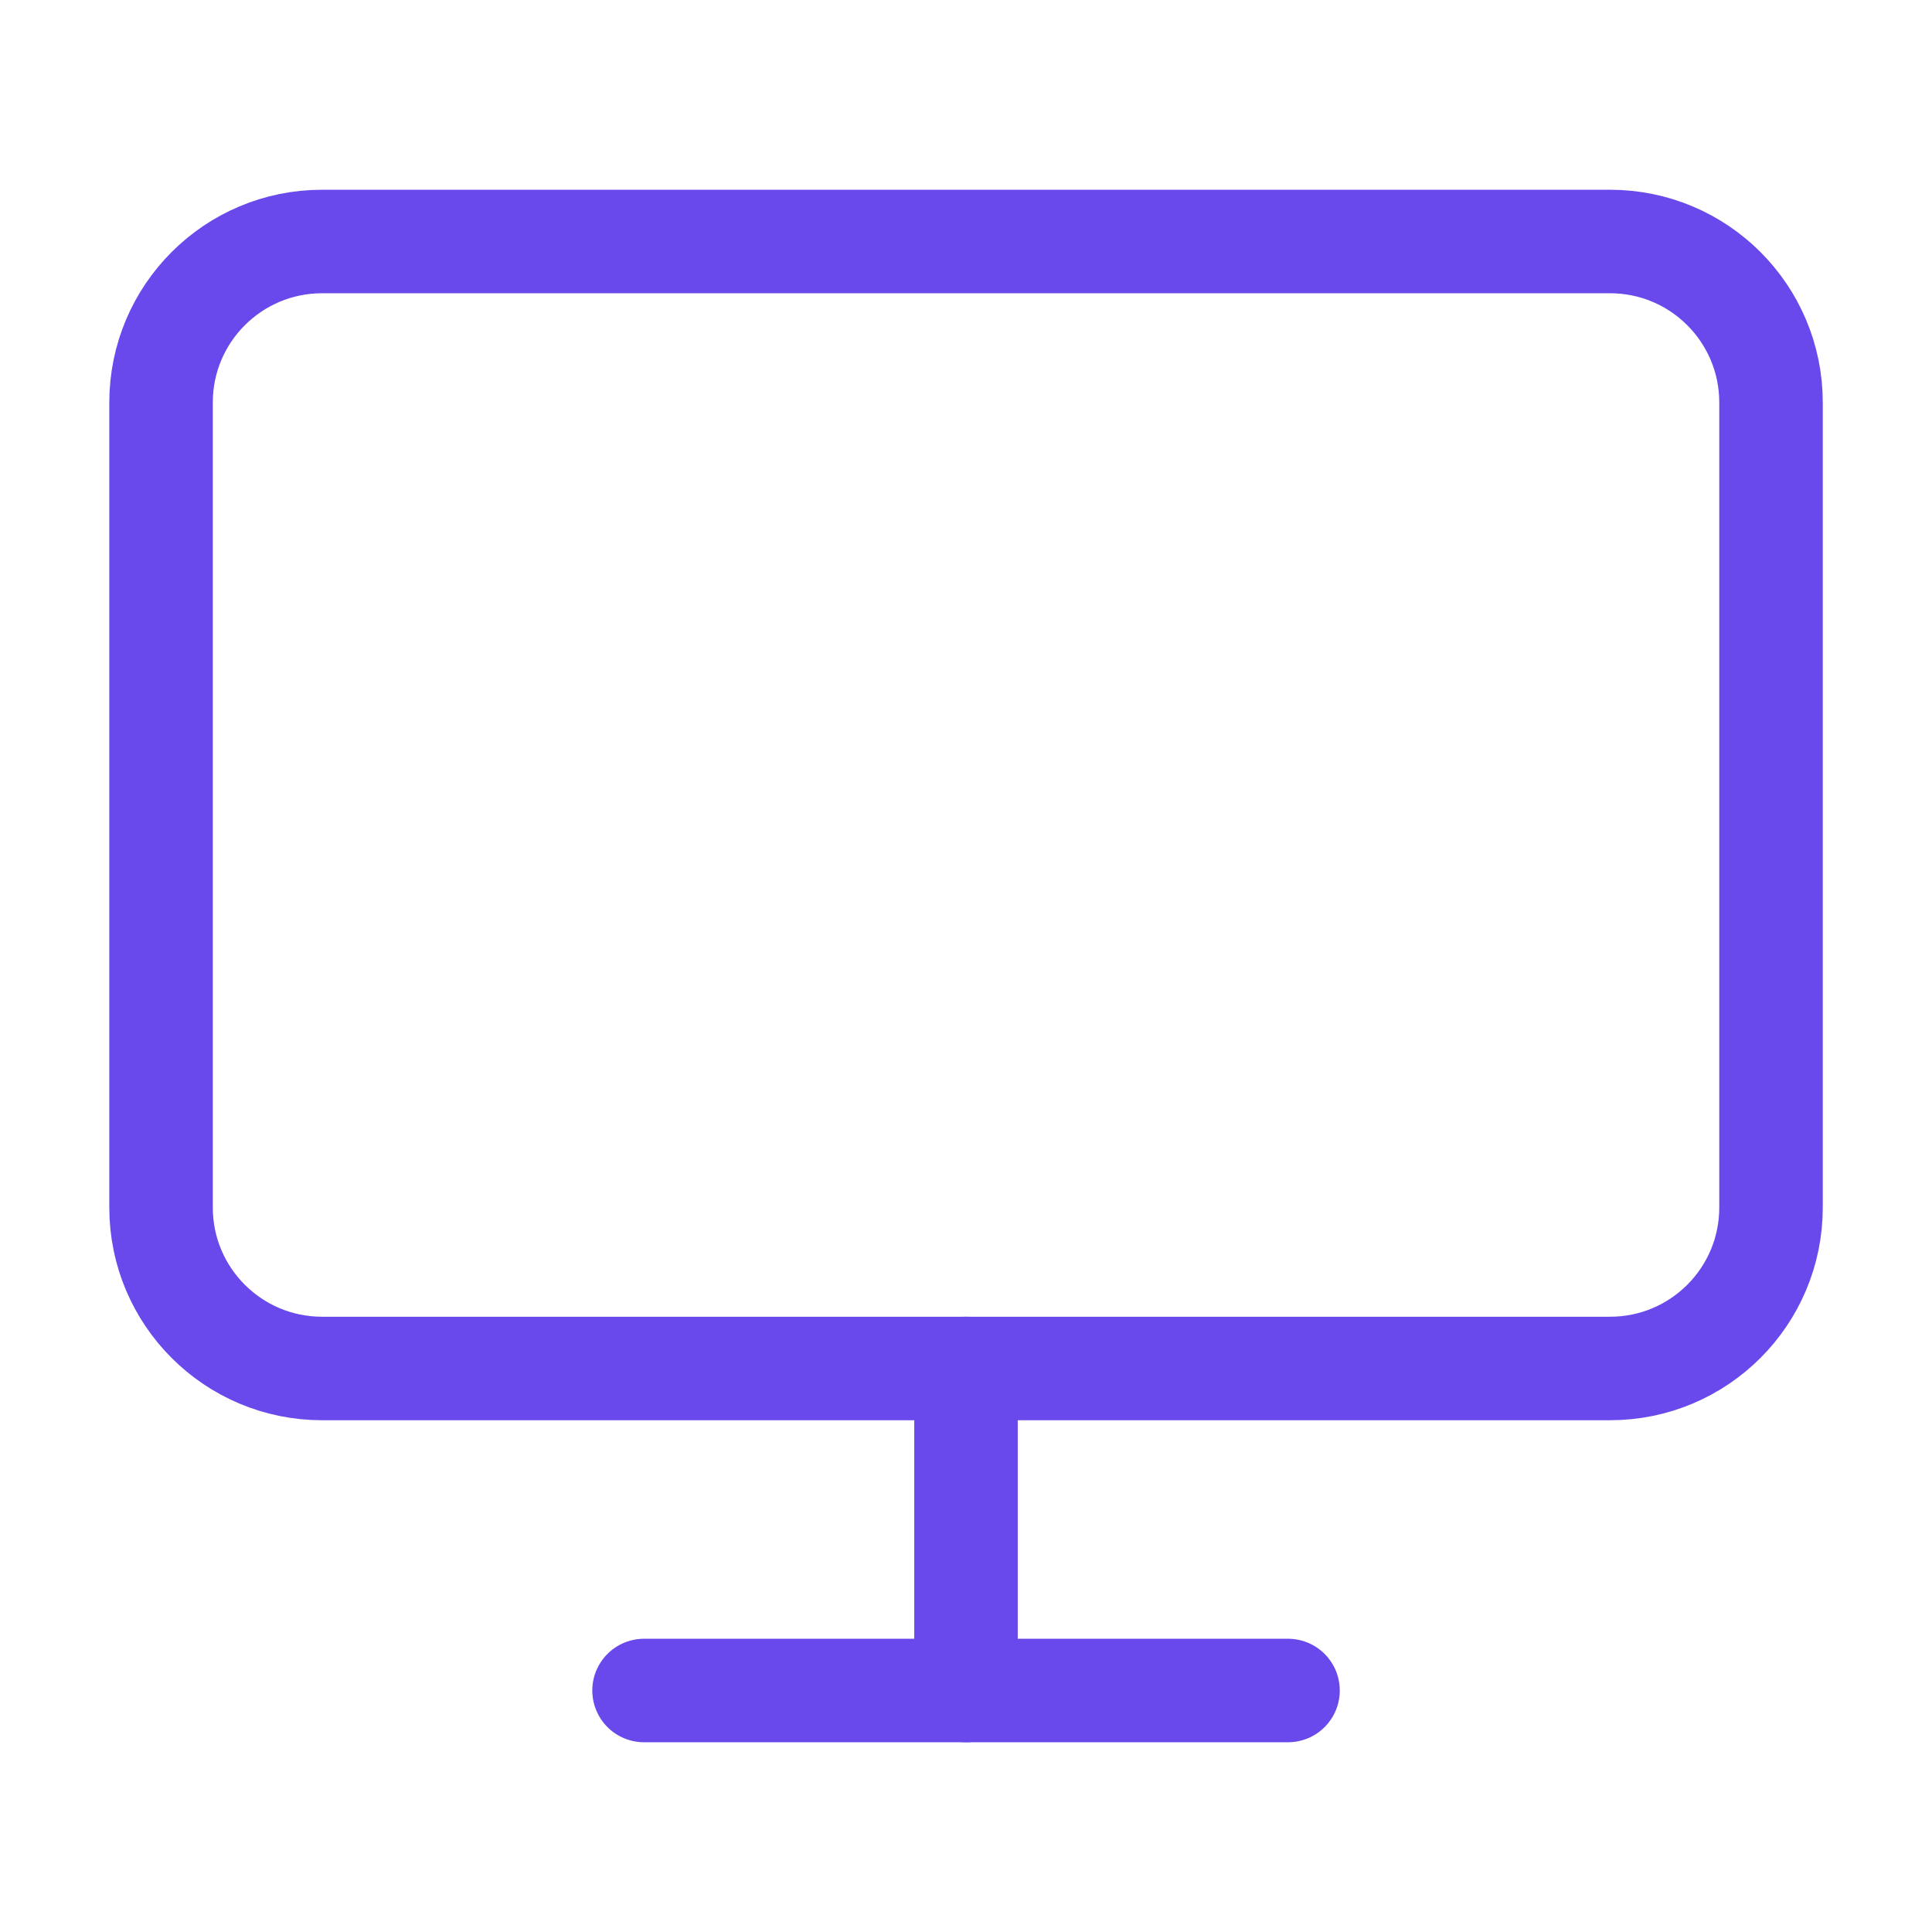 <svg width="28" height="28" viewBox="0 0 28 28" fill="none" xmlns="http://www.w3.org/2000/svg">
<path d="M23.334 3.5H4.667C3.379 3.5 2.334 4.545 2.334 5.833V17.5C2.334 18.789 3.379 19.833 4.667 19.833H23.334C24.623 19.833 25.667 18.789 25.667 17.5V5.833C25.667 4.545 24.623 3.5 23.334 3.5Z" stroke="#6949EB" stroke-width="1.5" stroke-linecap="round" stroke-linejoin="round"/>
<path d="M9.334 24.5H18.667" stroke="#6949EB" stroke-width="1.5" stroke-linecap="round" stroke-linejoin="round"/>
<path d="M14 19.833V24.5" stroke="#6949EB" stroke-width="1.5" stroke-linecap="round" stroke-linejoin="round"/>
</svg>

